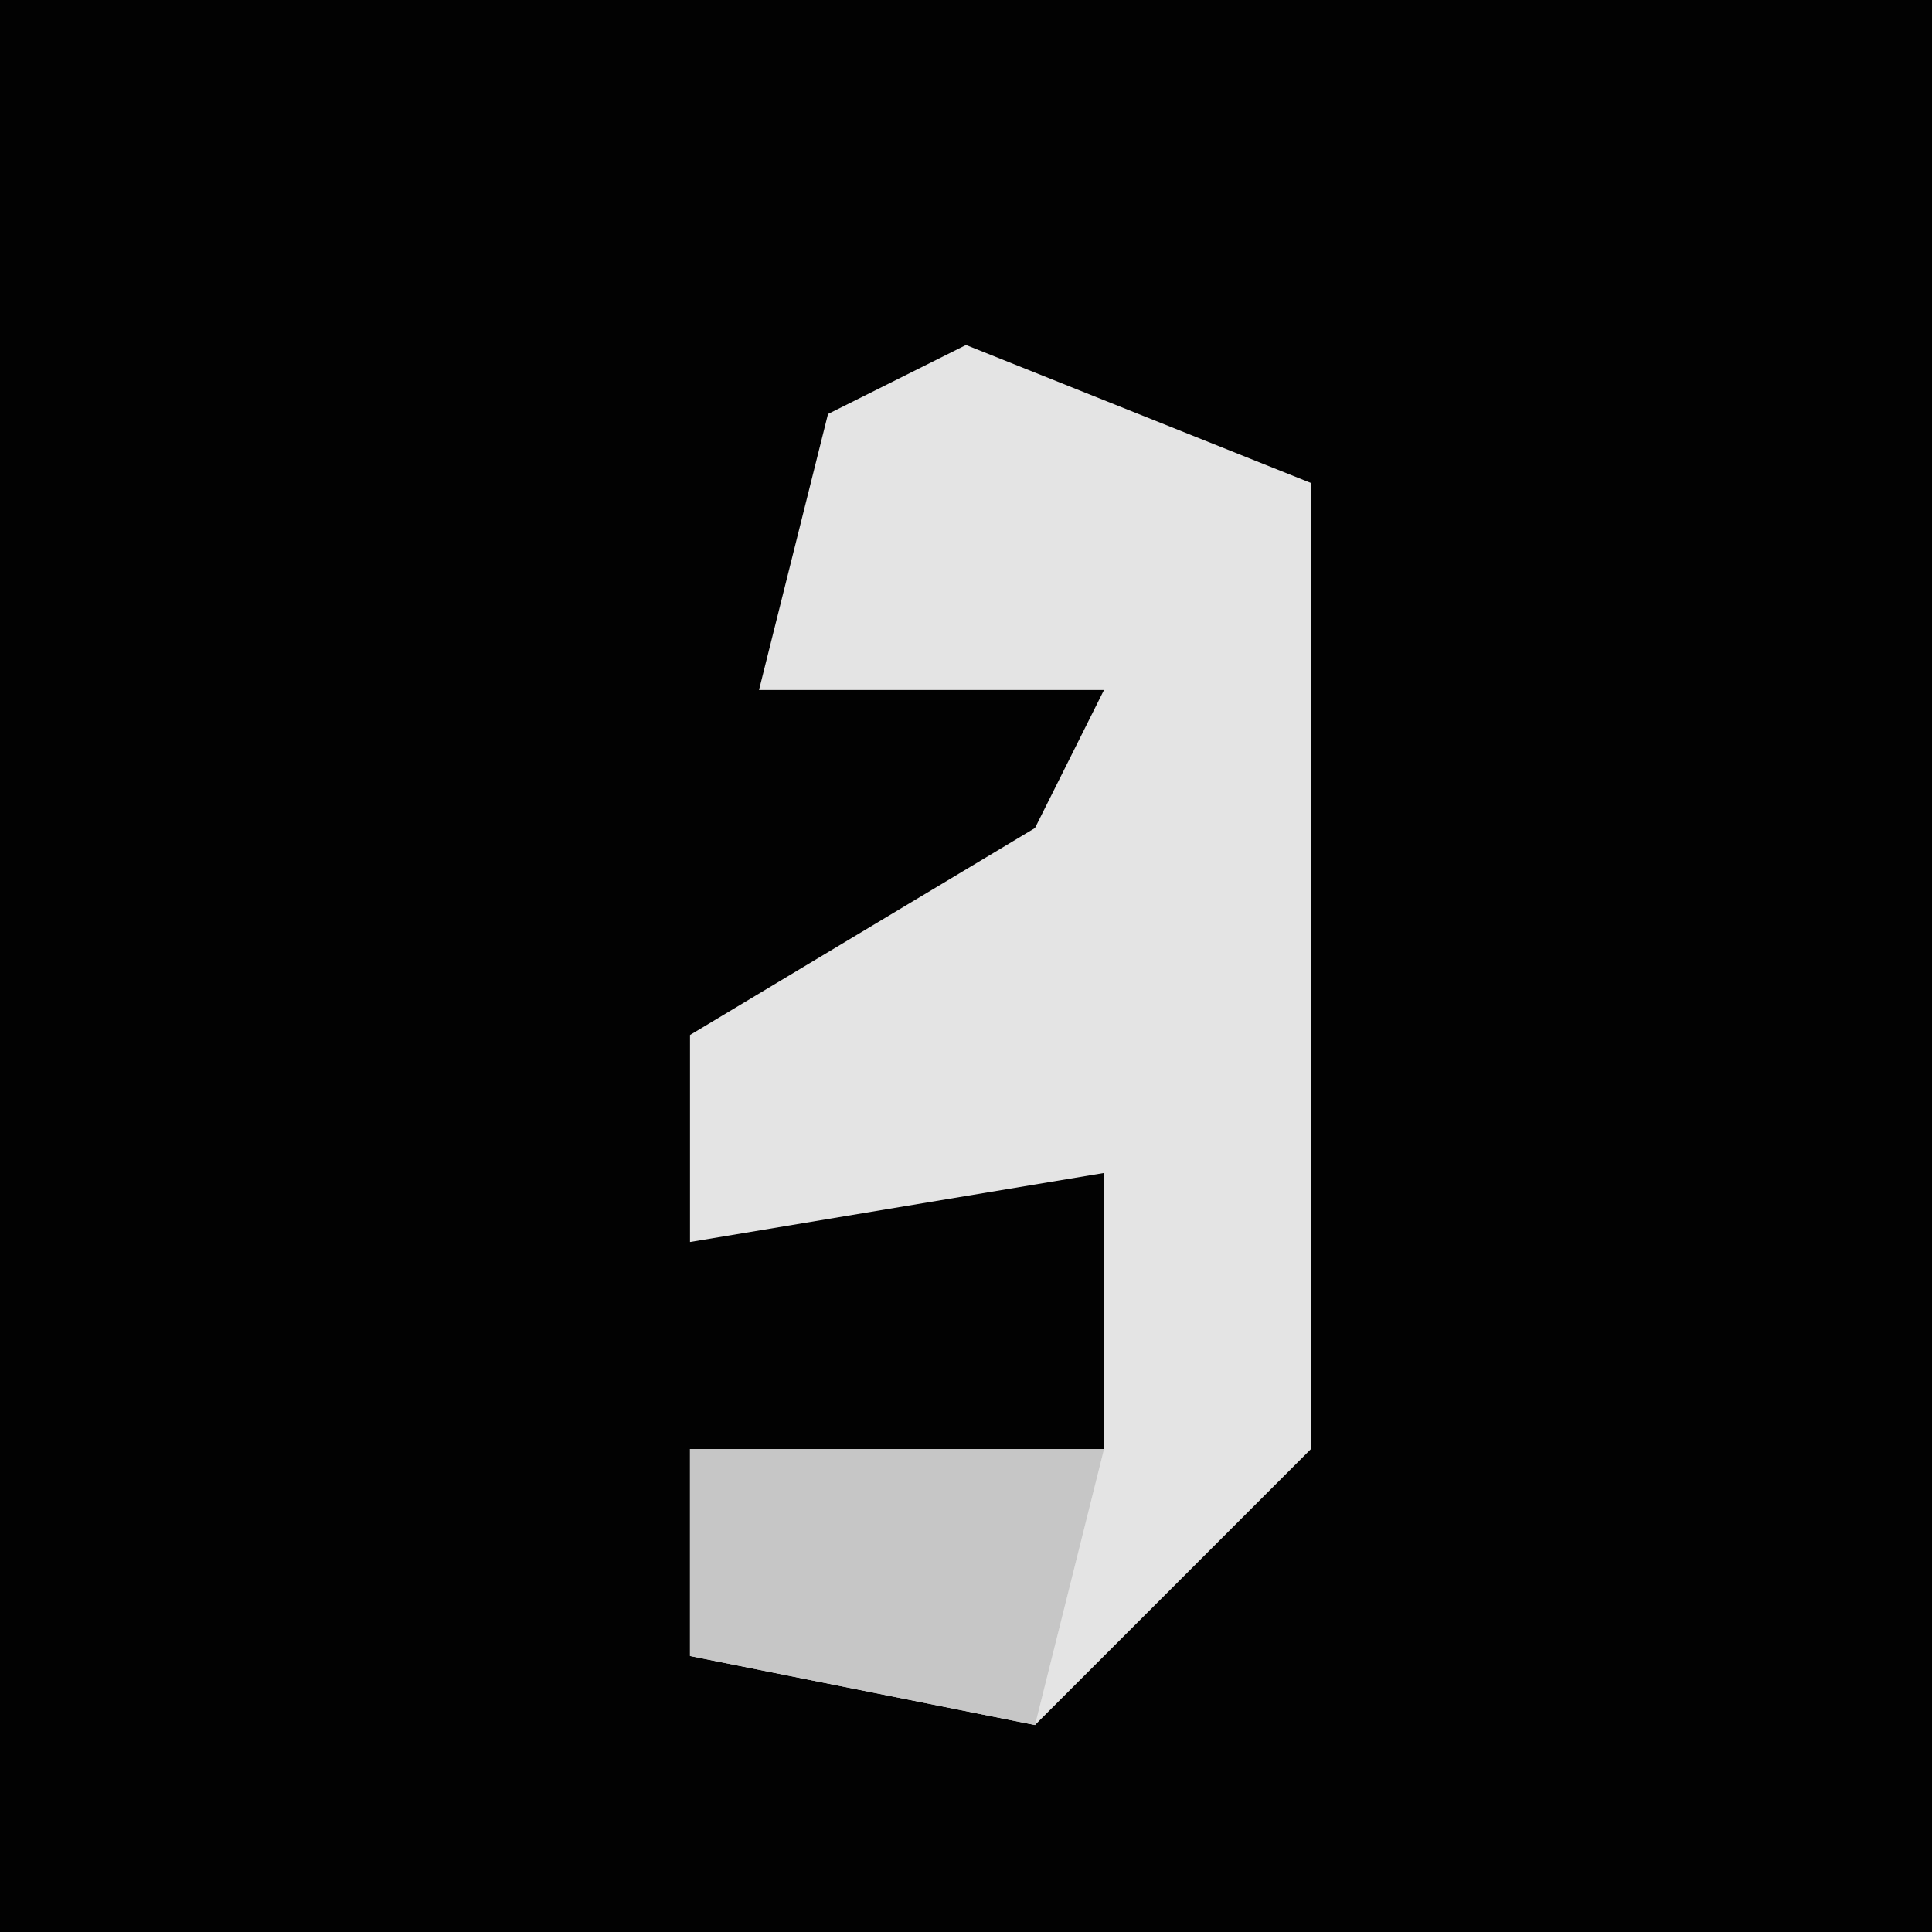 <?xml version="1.0" encoding="UTF-8"?>
<svg version="1.1" xmlns="http://www.w3.org/2000/svg" width="28" height="28">
<path d="M0,0 L28,0 L28,28 L0,28 Z " fill="#020202" transform="translate(0,0)"/>
<path d="M0,0 L5,2 L5,16 L1,20 L-4,19 L-4,16 L2,16 L2,12 L-4,13 L-4,10 L1,7 L2,5 L-3,5 L-2,1 Z " fill="#E4E4E4" transform="translate(14,5)"/>
<path d="M0,0 L6,0 L5,4 L0,3 Z " fill="#C6C6C6" transform="translate(10,21)"/>
</svg>

